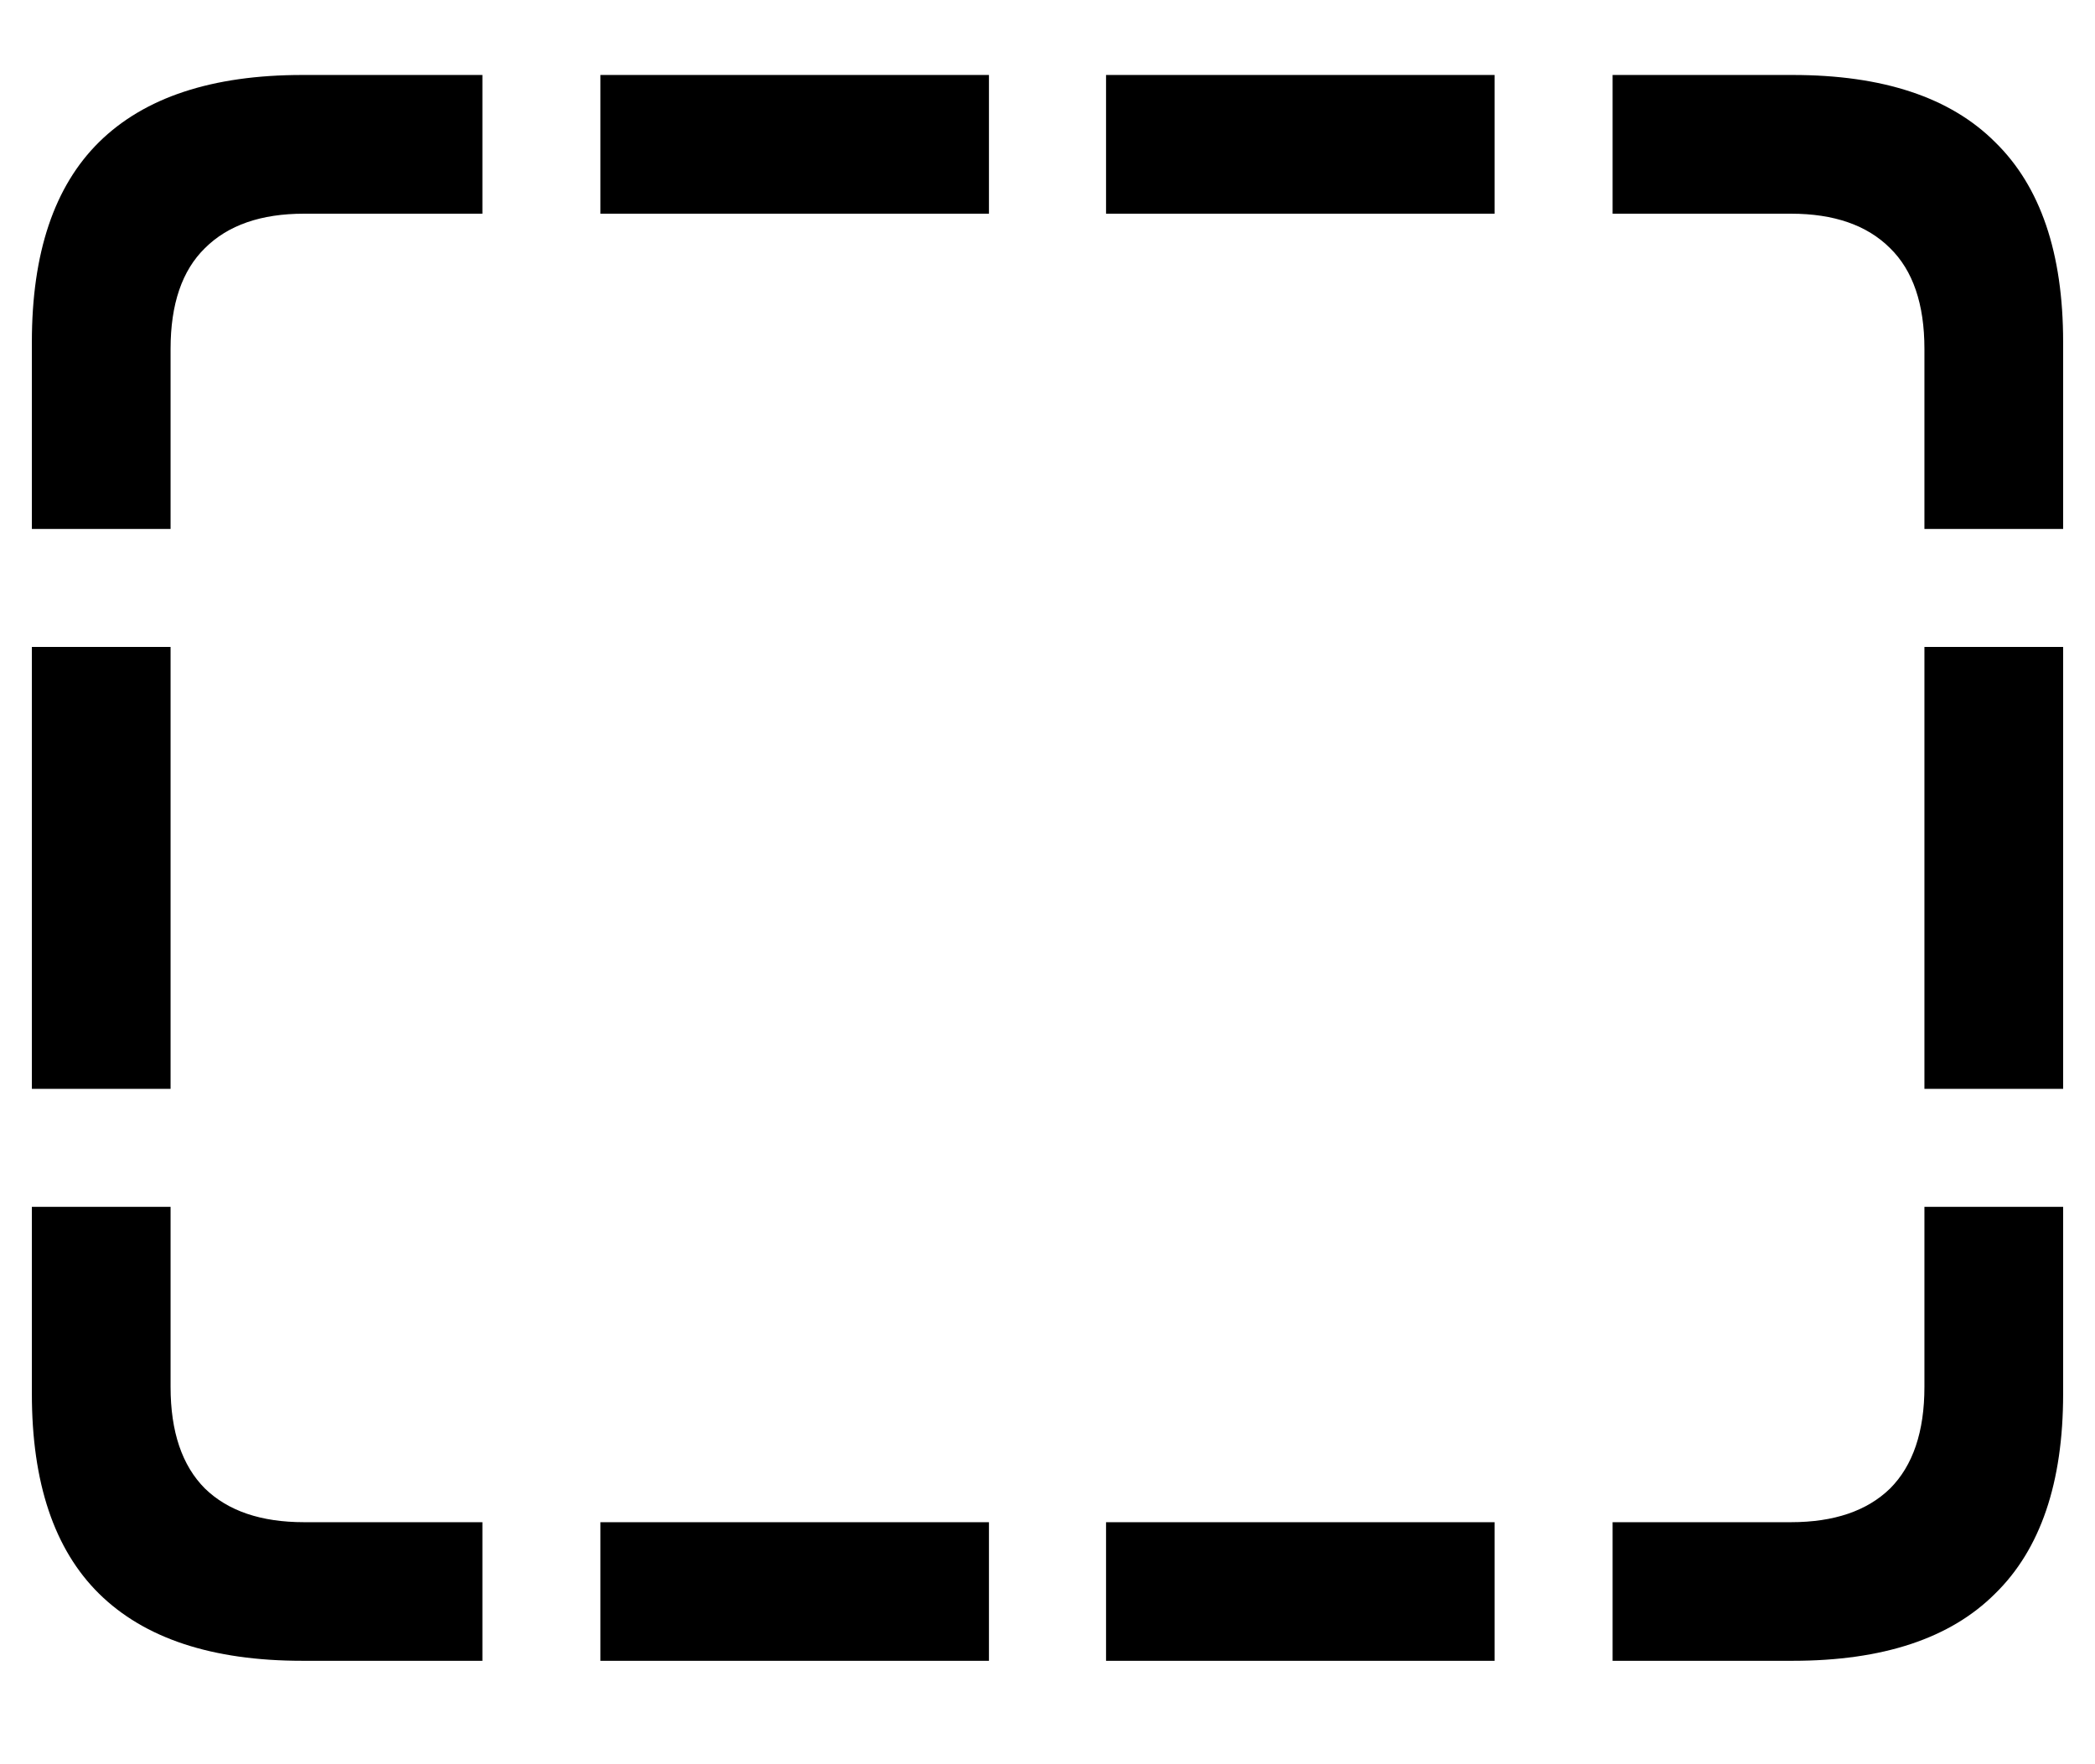 <svg width="19" height="16" viewBox="0 0 19 16" fill="currentColor" xmlns="http://www.w3.org/2000/svg">
<path d="M0.289 4.797V3.102C0.289 2.294 0.492 1.69 0.898 1.289C1.31 0.883 1.924 0.68 2.742 0.68H4.375V1.938H2.758C2.367 1.938 2.068 2.042 1.859 2.25C1.651 2.453 1.547 2.758 1.547 3.164V4.797H0.289ZM0.289 9.875V5.867H1.547V9.875H0.289ZM2.742 15.062C1.924 15.062 1.31 14.859 0.898 14.453C0.492 14.052 0.289 13.448 0.289 12.641V10.945H1.547V12.578C1.547 12.984 1.651 13.292 1.859 13.5C2.068 13.703 2.367 13.805 2.758 13.805H4.375V15.062H2.742ZM5.445 15.062V13.805H8.969V15.062H5.445ZM10.031 15.062V13.805H13.555V15.062H10.031ZM16.258 15.062H14.625V13.805H16.242C16.633 13.805 16.932 13.703 17.141 13.5C17.349 13.292 17.453 12.984 17.453 12.578V10.945H18.711V12.641C18.711 13.448 18.505 14.052 18.094 14.453C17.688 14.859 17.076 15.062 16.258 15.062ZM18.711 4.797H17.453V3.164C17.453 2.758 17.349 2.453 17.141 2.25C16.932 2.042 16.633 1.938 16.242 1.938H14.625V0.68H16.258C17.076 0.68 17.688 0.883 18.094 1.289C18.505 1.69 18.711 2.294 18.711 3.102V4.797ZM18.711 9.875H17.453V5.867H18.711V9.875ZM5.445 1.938V0.68H8.969V1.938H5.445ZM10.031 1.938V0.68H13.555V1.938H10.031Z" fill="currentColor"/>
</svg>
